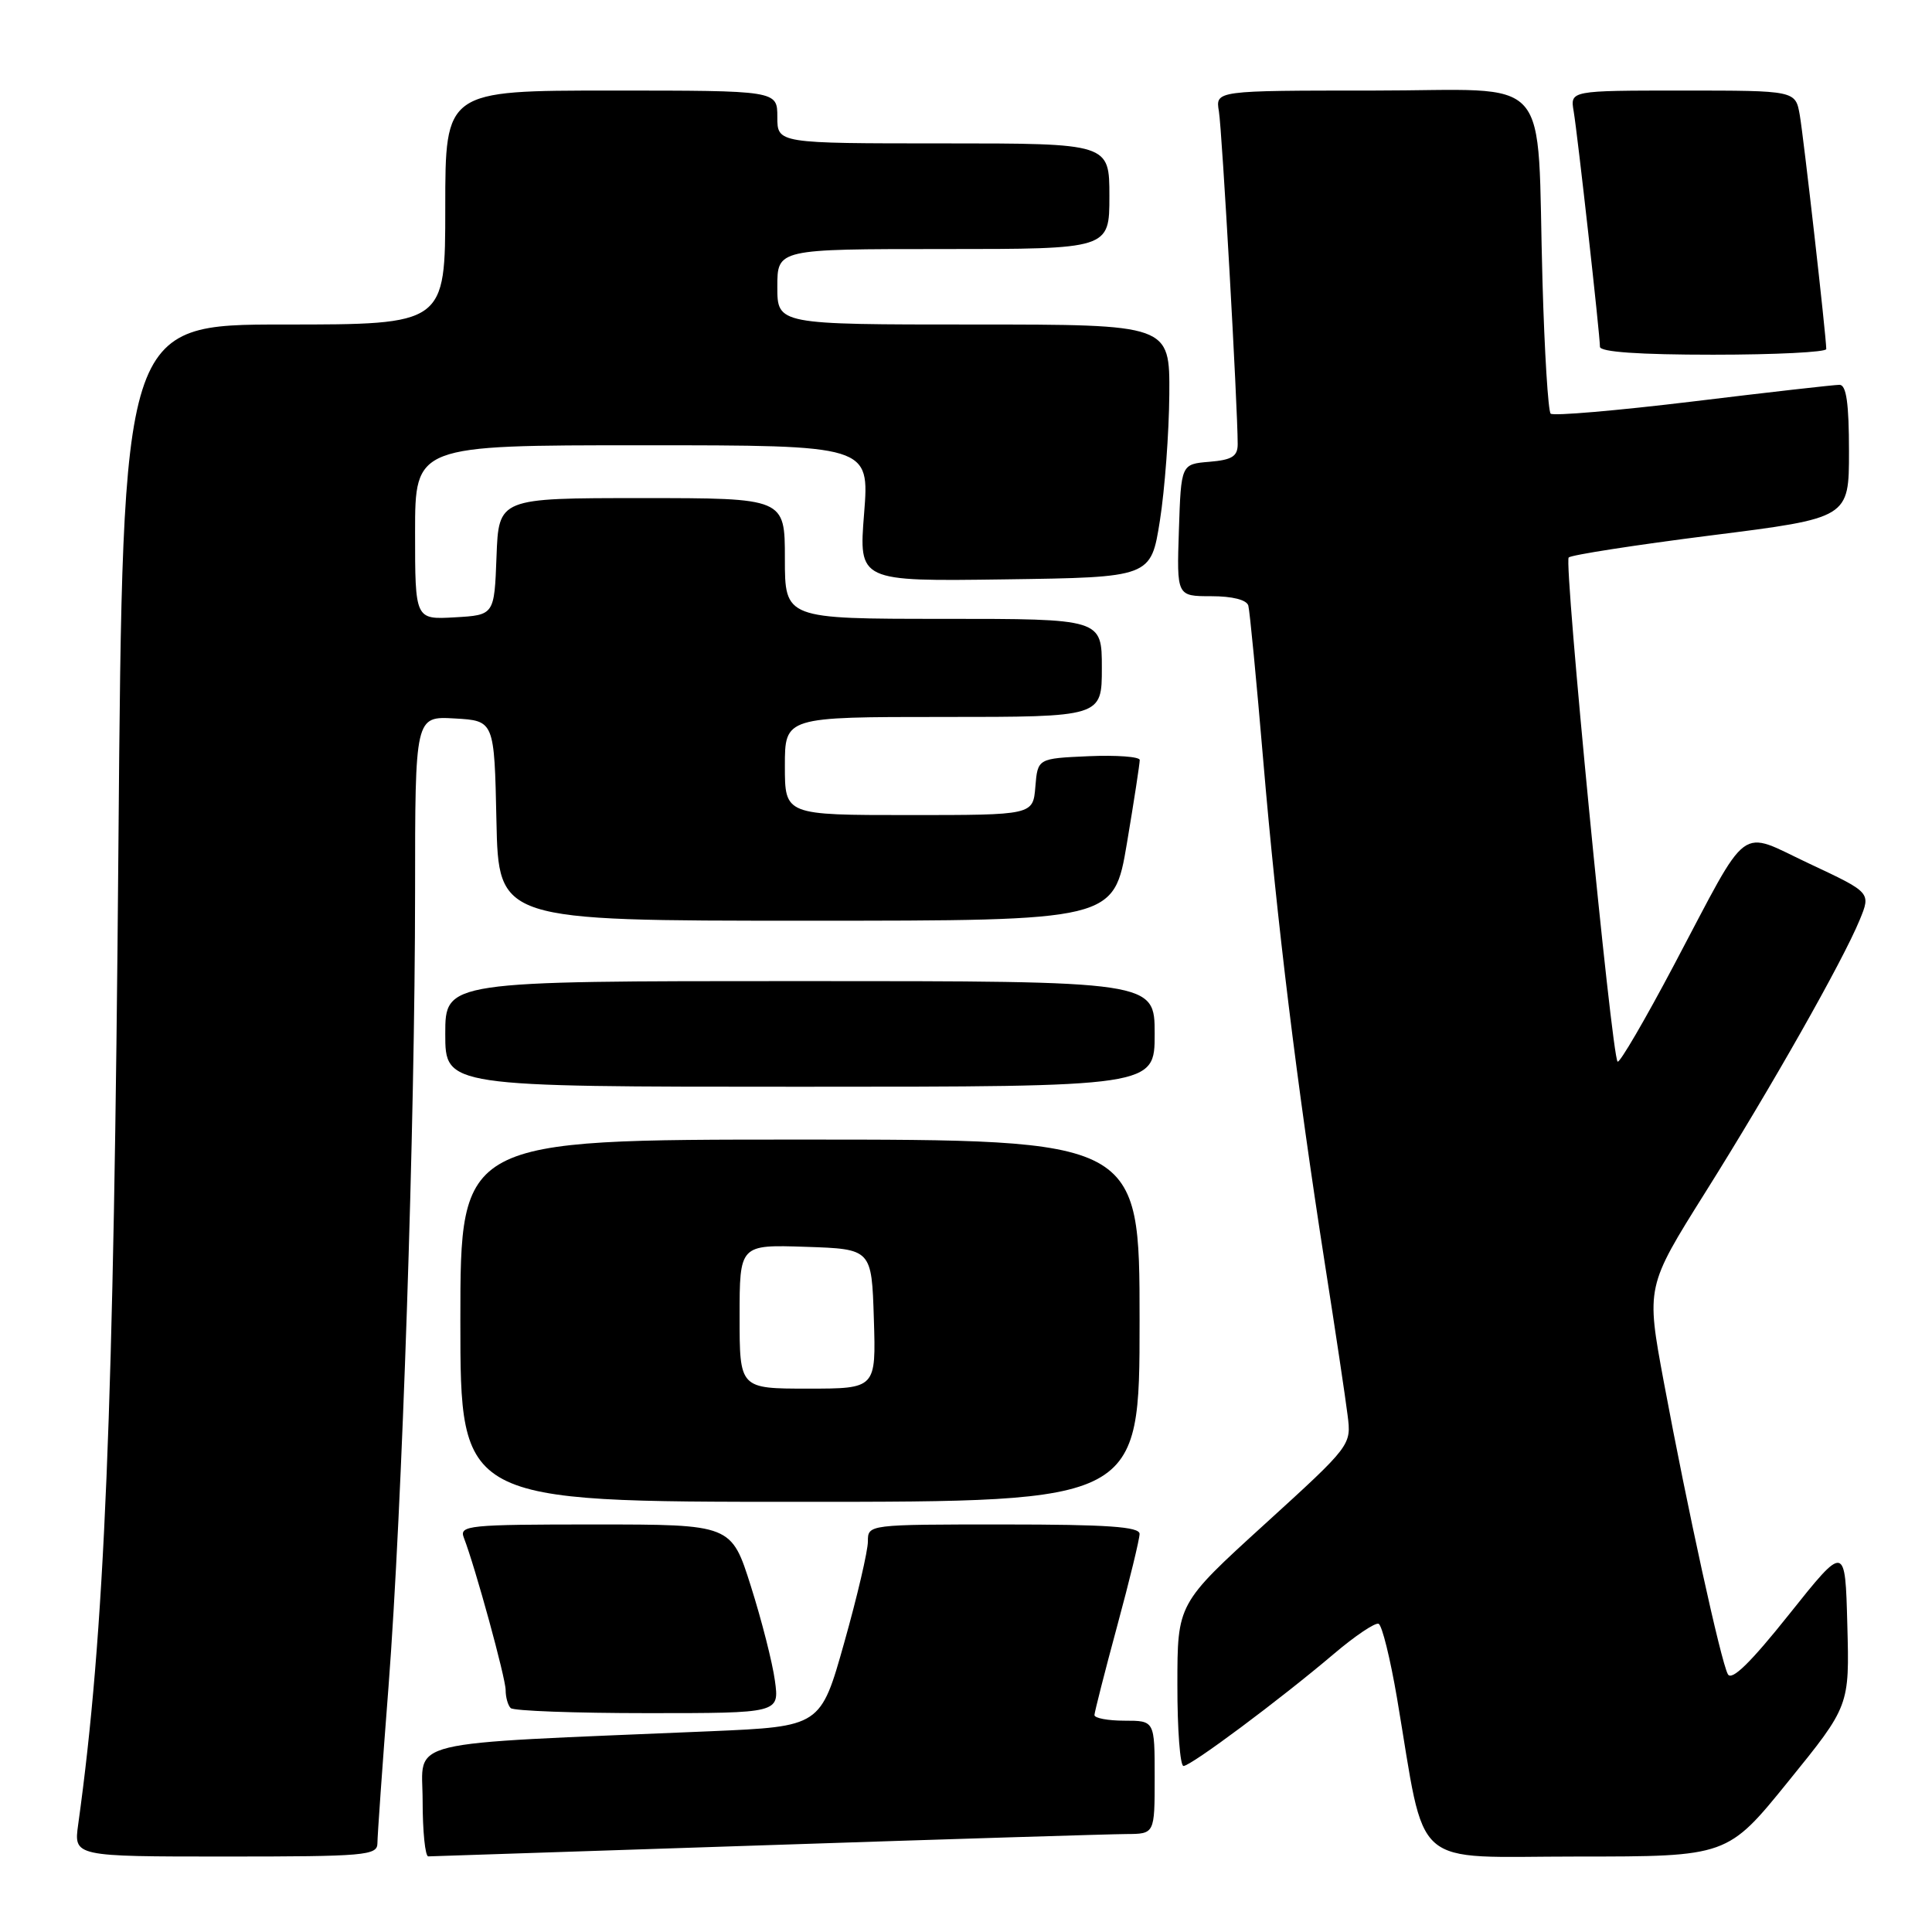 <?xml version="1.0" encoding="UTF-8" standalone="no"?>
<!DOCTYPE svg PUBLIC "-//W3C//DTD SVG 1.1//EN" "http://www.w3.org/Graphics/SVG/1.1/DTD/svg11.dtd" >
<svg xmlns="http://www.w3.org/2000/svg" xmlns:xlink="http://www.w3.org/1999/xlink" version="1.1" viewBox="0 0 256 256">
 <g >
 <path fill="currentColor"
d=" M 50.01 244.25 C 50.01 243.29 50.67 233.95 51.48 223.50 C 53.29 199.88 54.99 149.06 55.00 118.20 C 55.00 94.90 55.00 94.90 60.25 95.20 C 65.50 95.50 65.50 95.50 65.78 108.75 C 66.06 122.00 66.06 122.00 106.83 122.00 C 147.59 122.00 147.59 122.00 149.32 111.75 C 150.27 106.11 151.03 101.14 151.02 100.70 C 151.01 100.27 147.96 100.04 144.25 100.20 C 137.50 100.50 137.50 100.50 137.19 104.25 C 136.88 108.00 136.88 108.00 120.44 108.00 C 104.00 108.00 104.00 108.00 104.00 101.50 C 104.00 95.00 104.00 95.00 125.00 95.00 C 146.00 95.00 146.00 95.00 146.00 88.50 C 146.00 82.00 146.00 82.00 125.00 82.00 C 104.00 82.00 104.00 82.00 104.00 74.00 C 104.00 66.00 104.00 66.00 85.04 66.00 C 66.08 66.00 66.08 66.00 65.79 73.75 C 65.50 81.50 65.50 81.50 60.25 81.80 C 55.00 82.10 55.00 82.10 55.00 70.55 C 55.00 59.00 55.00 59.00 85.11 59.00 C 115.21 59.00 115.21 59.00 114.50 68.02 C 113.78 77.04 113.78 77.04 133.14 76.77 C 152.50 76.50 152.50 76.50 153.69 69.00 C 154.34 64.88 154.90 57.34 154.94 52.25 C 155.00 43.00 155.00 43.00 129.00 43.00 C 103.00 43.00 103.00 43.00 103.00 38.00 C 103.00 33.00 103.00 33.00 125.00 33.00 C 147.00 33.00 147.00 33.00 147.00 26.00 C 147.00 19.00 147.00 19.00 125.00 19.00 C 103.00 19.00 103.00 19.00 103.00 15.50 C 103.00 12.00 103.00 12.00 81.00 12.00 C 59.00 12.00 59.00 12.00 59.00 27.50 C 59.00 43.00 59.00 43.00 37.63 43.00 C 16.26 43.00 16.26 43.00 15.69 112.25 C 15.08 187.24 13.88 216.46 10.36 241.75 C 9.77 246.00 9.77 246.00 29.89 246.00 C 48.37 246.00 50.00 245.86 50.01 244.25 Z  M 101.50 244.50 C 125.70 243.69 147.19 243.03 149.25 243.02 C 153.00 243.00 153.00 243.00 153.00 235.50 C 153.00 228.00 153.00 228.00 149.00 228.00 C 146.80 228.00 145.01 227.66 145.02 227.25 C 145.04 226.84 146.38 221.55 148.02 215.50 C 149.66 209.45 151.00 203.94 151.00 203.25 C 151.00 202.30 146.73 202.00 133.00 202.00 C 115.00 202.00 115.00 202.00 115.00 204.25 C 115.00 205.49 113.60 211.51 111.87 217.64 C 108.74 228.77 108.74 228.77 94.12 229.40 C 52.54 231.17 56.00 230.34 56.00 238.61 C 56.00 242.67 56.34 245.99 56.75 245.98 C 57.16 245.97 77.30 245.30 101.50 244.50 Z  M 236.98 236.02 C 245.07 226.04 245.07 226.04 244.78 215.31 C 244.50 204.59 244.50 204.59 237.09 213.88 C 231.96 220.32 229.45 222.77 228.95 221.84 C 228.03 220.17 223.58 199.86 220.46 183.10 C 218.12 170.50 218.12 170.50 225.96 158.00 C 234.70 144.08 244.15 127.40 246.42 121.89 C 247.91 118.27 247.91 118.27 239.81 114.47 C 230.19 109.96 232.01 108.61 221.84 127.82 C 217.97 135.14 214.59 140.93 214.34 140.67 C 213.54 139.87 207.20 74.52 207.86 73.87 C 208.21 73.53 216.71 72.21 226.75 70.94 C 245.00 68.64 245.00 68.64 245.00 59.82 C 245.00 53.44 244.65 51.00 243.75 50.99 C 243.06 50.99 234.30 51.98 224.29 53.20 C 214.27 54.41 205.81 55.14 205.47 54.81 C 205.14 54.48 204.65 46.62 204.39 37.35 C 203.58 9.02 206.22 12.00 181.96 12.00 C 161.05 12.00 161.05 12.00 161.51 14.75 C 161.93 17.23 164.00 53.92 164.00 58.85 C 164.00 60.47 163.25 60.94 160.25 61.19 C 156.50 61.50 156.50 61.50 156.21 70.25 C 155.92 79.00 155.92 79.00 160.49 79.00 C 163.30 79.00 165.20 79.48 165.41 80.25 C 165.60 80.94 166.49 90.19 167.39 100.81 C 169.22 122.33 171.82 143.53 175.56 167.50 C 176.94 176.30 178.29 185.30 178.56 187.50 C 179.07 191.50 179.07 191.50 167.54 202.00 C 156.01 212.50 156.01 212.50 156.01 223.25 C 156.00 229.16 156.37 234.00 156.82 234.00 C 157.81 234.00 169.57 225.23 176.73 219.16 C 179.54 216.77 182.22 214.97 182.67 215.16 C 183.13 215.35 184.22 219.78 185.11 225.00 C 189.03 248.15 186.59 246.00 209.02 246.00 C 228.90 246.00 228.90 246.00 236.98 236.02 Z  M 102.68 222.70 C 102.36 220.33 100.93 214.71 99.50 210.20 C 96.91 202.00 96.91 202.00 78.85 202.00 C 62.05 202.00 60.83 202.12 61.46 203.75 C 62.97 207.64 67.00 222.34 67.00 223.95 C 67.00 224.89 67.30 225.97 67.67 226.33 C 68.03 226.70 76.19 227.00 85.80 227.00 C 103.27 227.00 103.27 227.00 102.68 222.70 Z  M 151.00 175.00 C 151.00 151.00 151.00 151.00 106.00 151.00 C 61.00 151.00 61.00 151.00 61.00 175.00 C 61.00 199.00 61.00 199.00 106.00 199.00 C 151.00 199.00 151.00 199.00 151.00 175.00 Z  M 153.00 137.00 C 153.00 130.00 153.00 130.00 106.00 130.00 C 59.00 130.00 59.00 130.00 59.00 137.00 C 59.00 144.00 59.00 144.00 106.00 144.00 C 153.00 144.00 153.00 144.00 153.00 137.00 Z  M 241.99 46.25 C 241.97 44.45 238.99 18.19 238.48 15.25 C 237.91 12.00 237.91 12.00 222.98 12.00 C 208.05 12.00 208.05 12.00 208.52 14.75 C 209.04 17.85 212.00 44.33 212.00 45.95 C 212.00 46.64 217.21 47.00 227.00 47.00 C 235.25 47.00 242.00 46.66 241.99 46.25 Z  M 98.00 174.46 C 98.00 164.92 98.00 164.92 106.75 165.21 C 115.50 165.50 115.50 165.50 115.79 174.75 C 116.08 184.00 116.08 184.00 107.04 184.00 C 98.00 184.00 98.00 184.00 98.00 174.46 Z "/>
</g>
</svg>